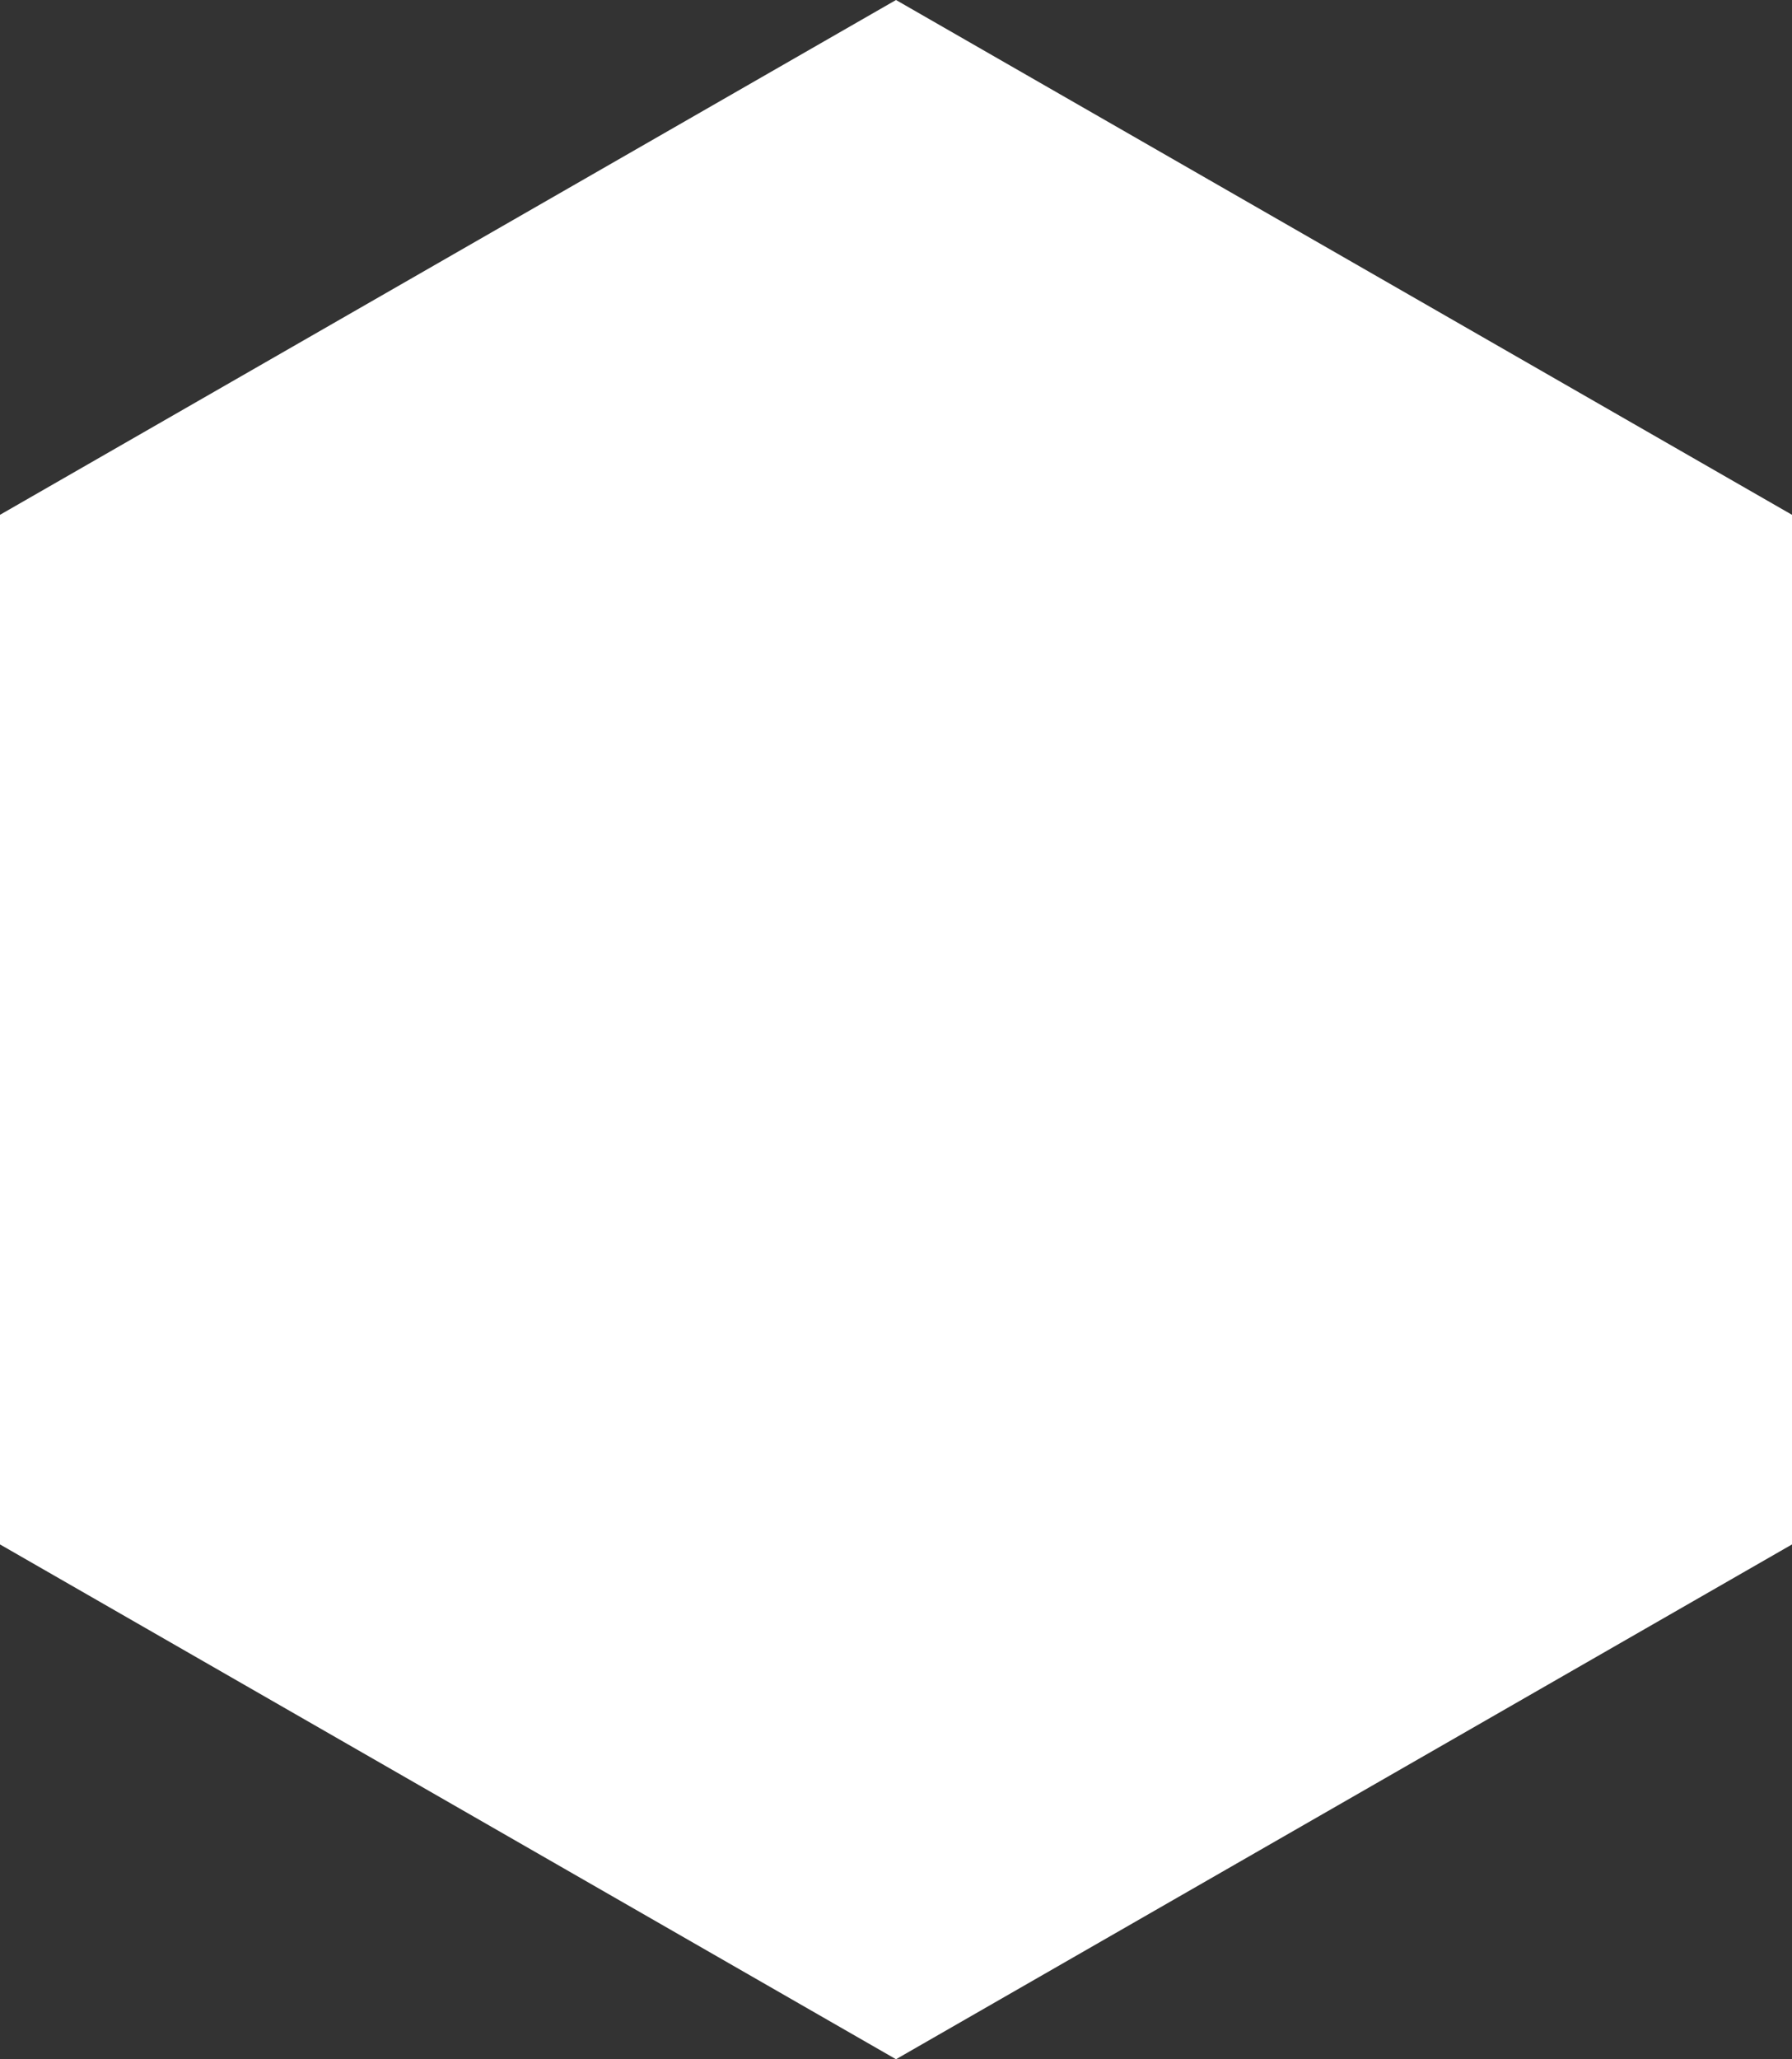 <svg width="94" height="108" viewBox="0 0 94 108" fill="none" xmlns="http://www.w3.org/2000/svg">
<rect x="0" y="0" width="94" height="108" fill="#333333" stroke="none"/>
<path d="M47 0L94 27L94 81L47 108L0 81L9.44166e-06 27L47 0Z" fill="white"/>
</svg>
